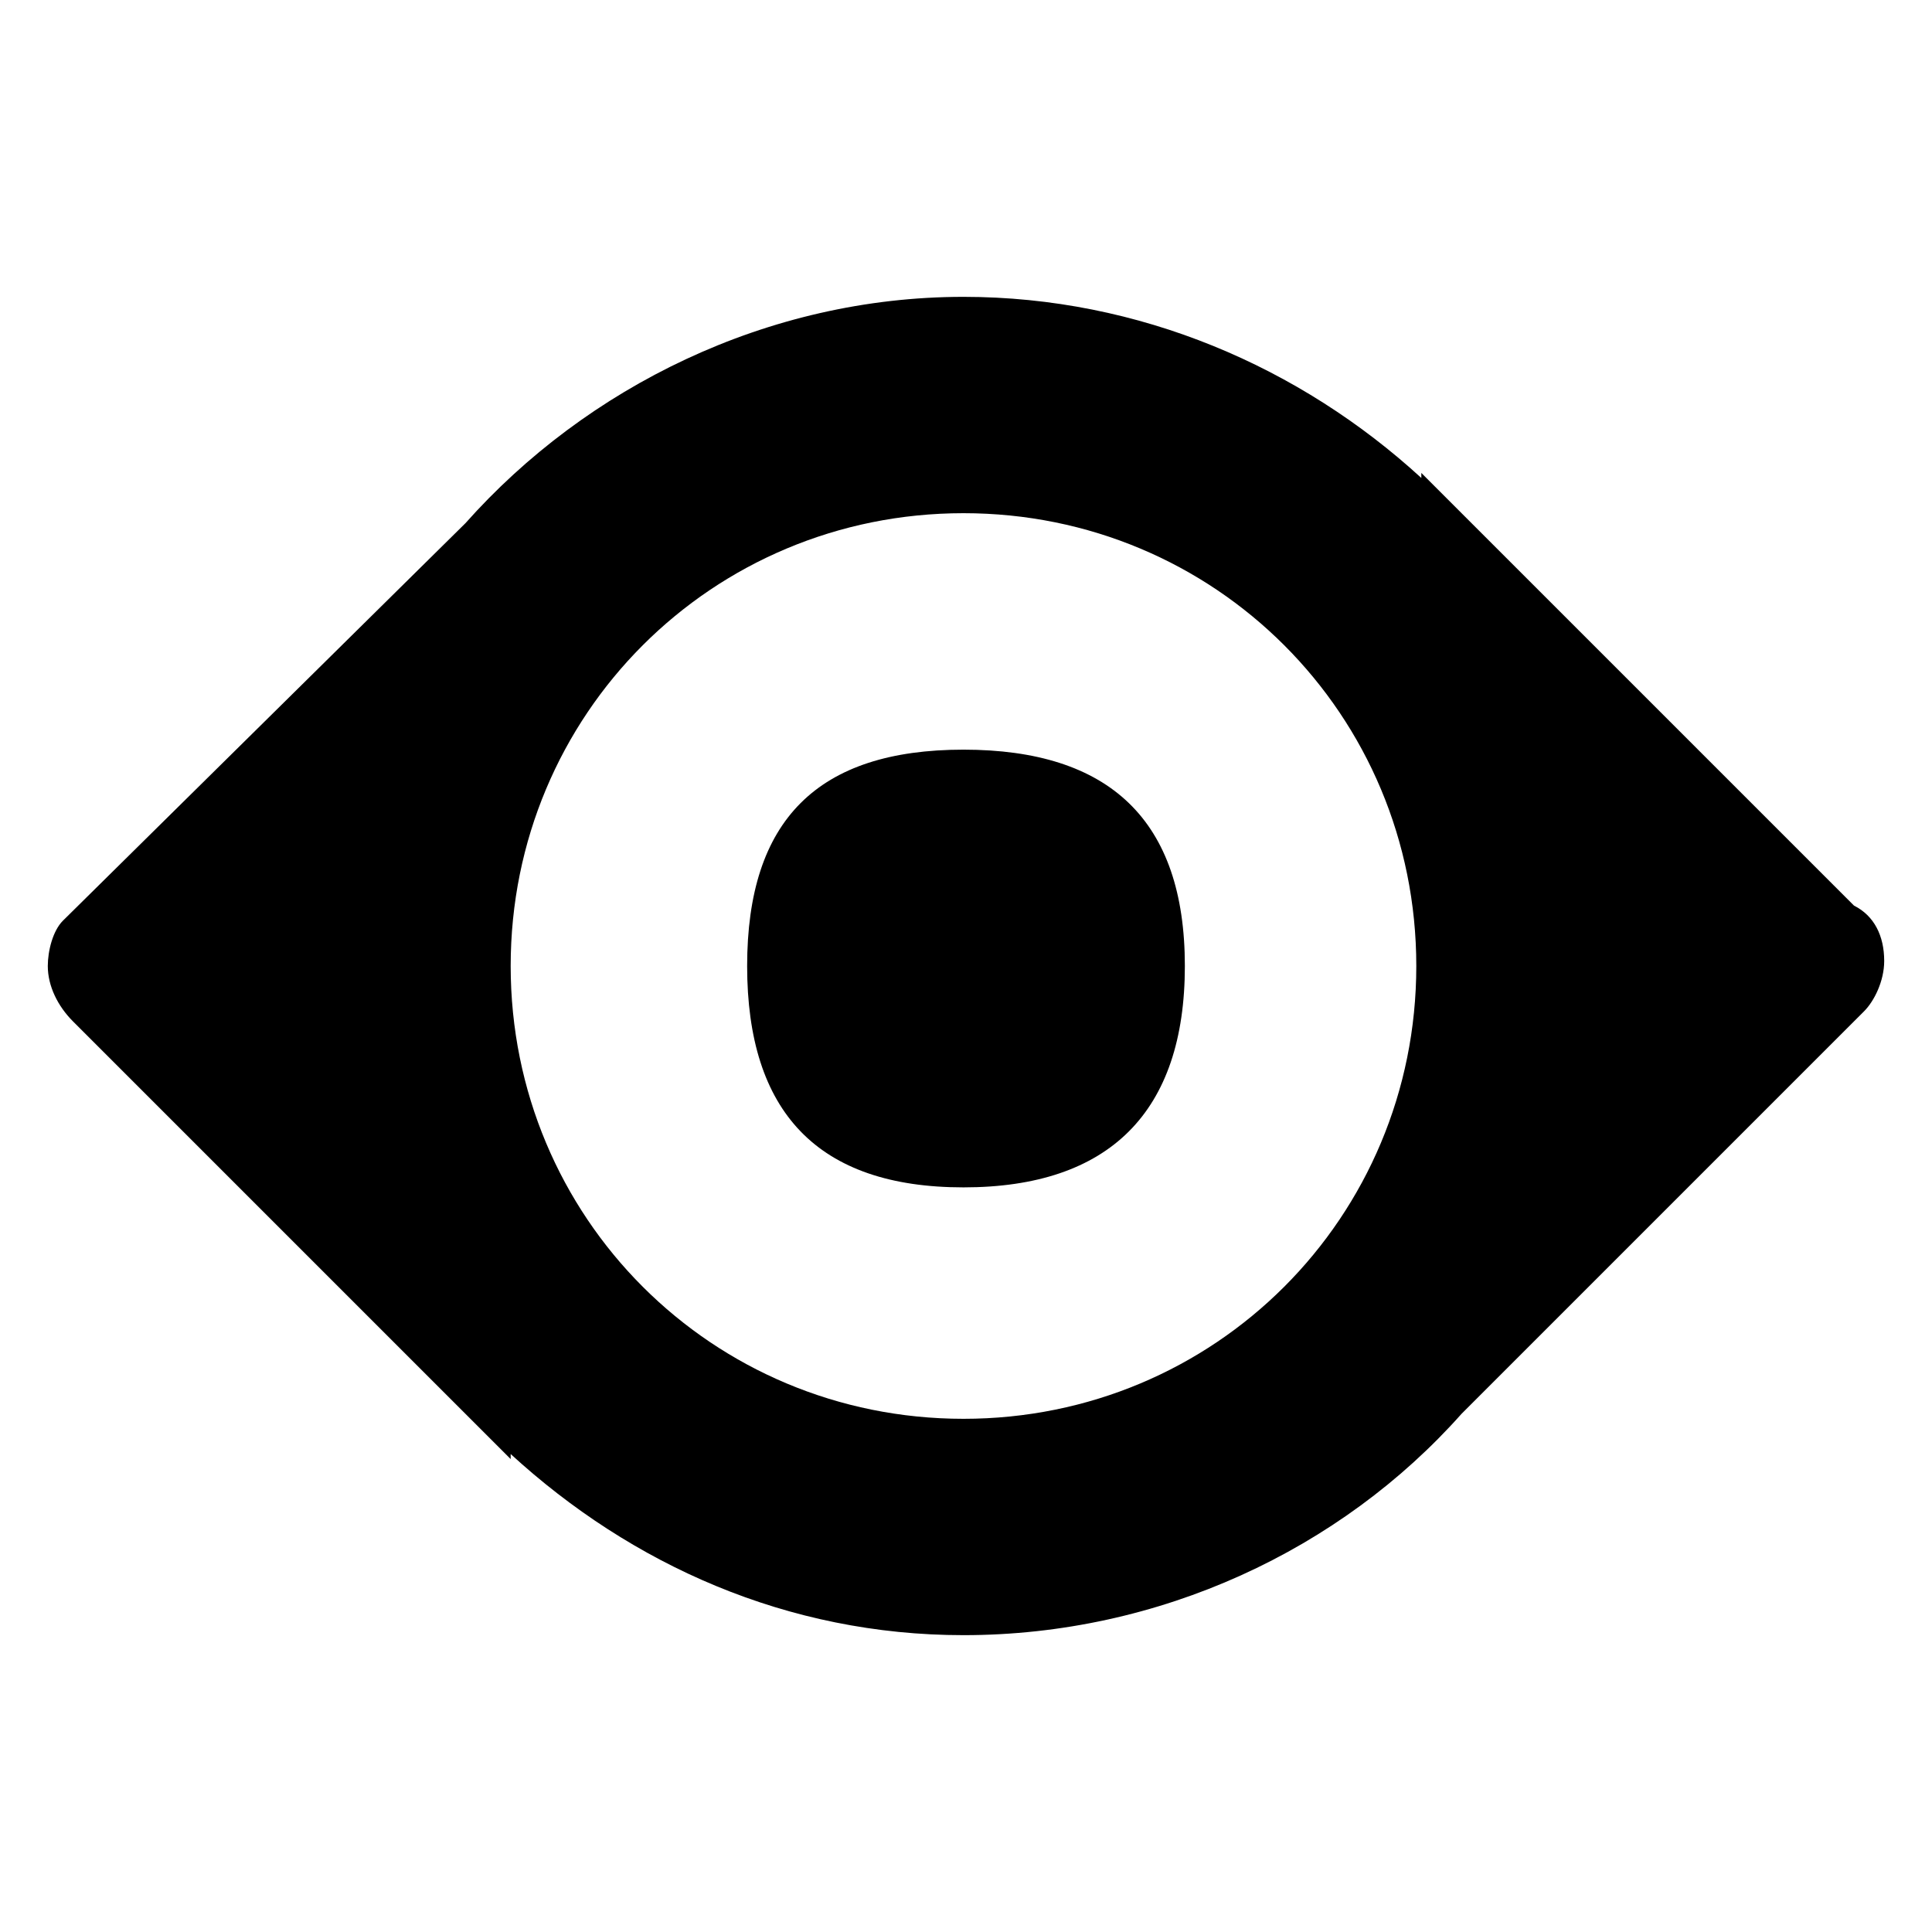 ﻿<?xml version="1.0" standalone="no"?>
<svg width="64" height="64" viewBox="0 0 365 384" version="1.1" xmlns="http://www.w3.org/2000/svg">
  <path d="M359 204c4 -2 6 -6 6 -11c0 -4 -2 -8 -4 -10v0v0l-1 -1l-79 -79v0c-24 -27 -60 -44 -99 -44c-35 0 -66 14 -90 36v-1l-87 87c-3 3 -5 7 -5 11c0 3 1 7 3 9v0l80 79c24 27 60 45 99 45c35 0 67 -14 91 -36v1zM182 102c50 0 90 40 90 90s-40 90 -90 90s-90 -40 -90 -90 s40 -90 90 -90zM139 192c0 29 14 43 43 43s44 -14 44 -43s-15 -44 -44 -44s-43 15 -43 44z" transform="matrix(1,0,0,-1,0,384)"/>
</svg>